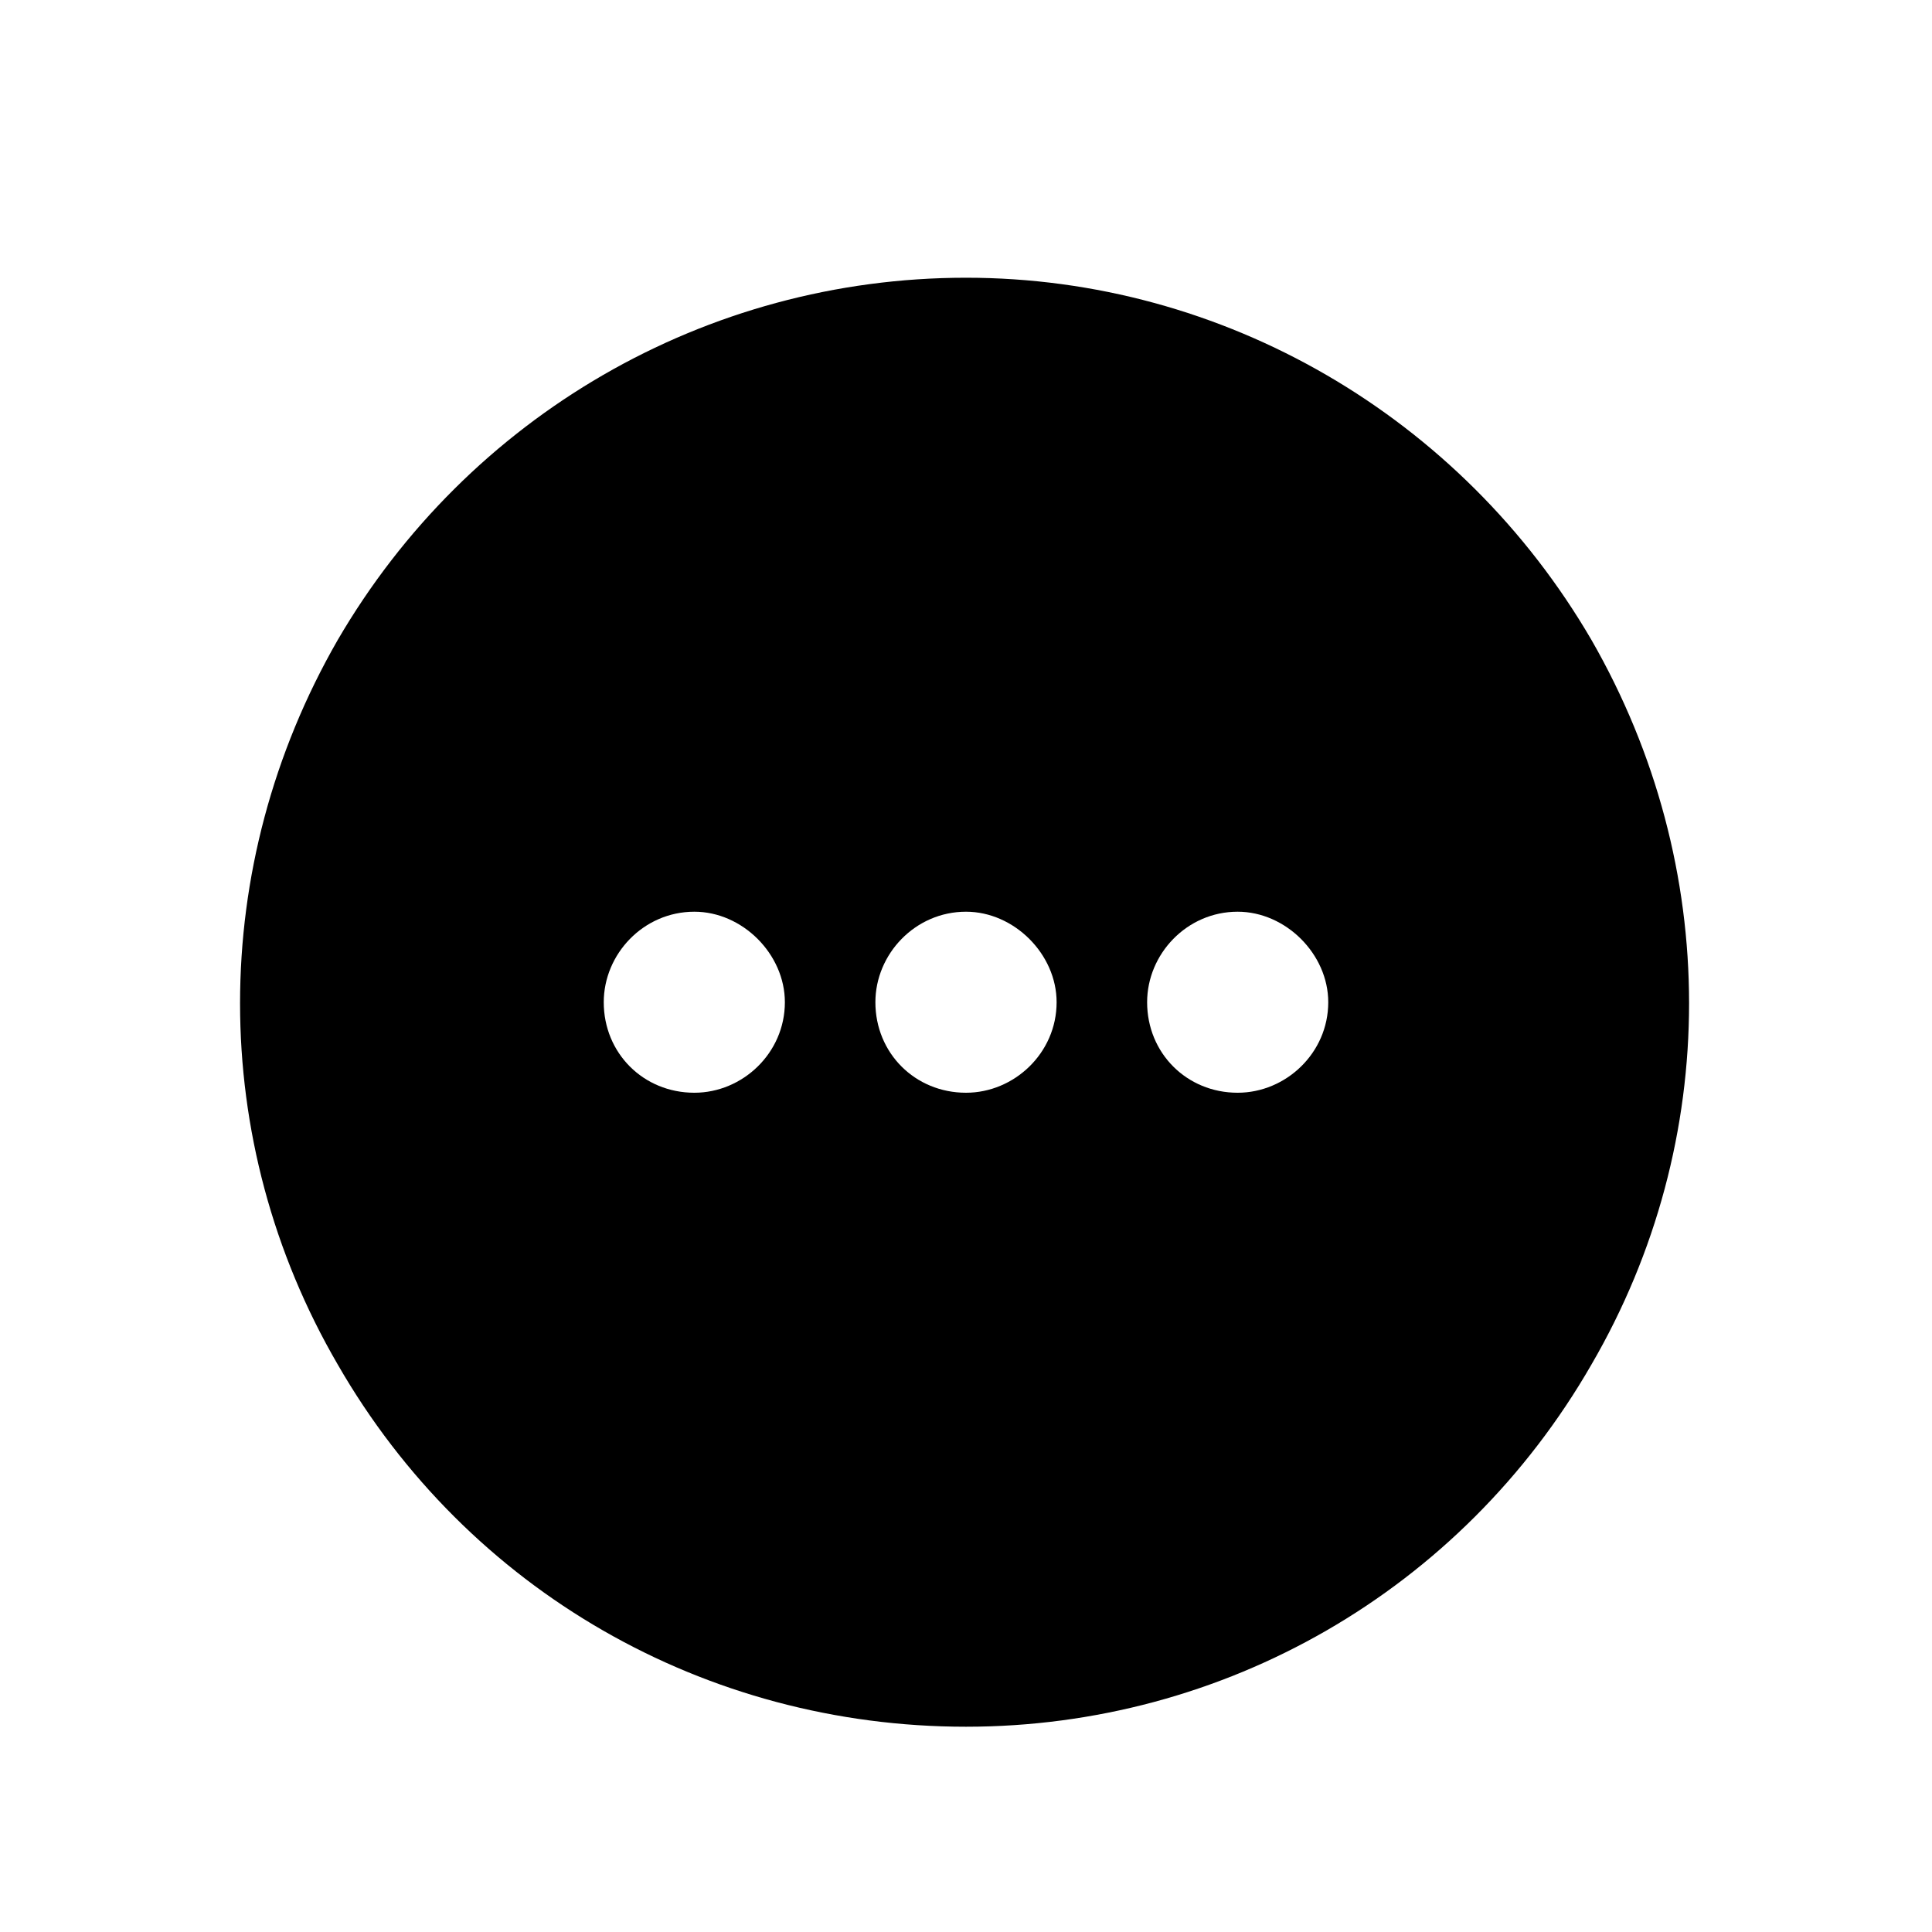 <svg width="20" height="20" viewBox="0 0 20 20" fill="none" xmlns="http://www.w3.org/2000/svg">
<path d="M10 17.875C7.305 17.875 4.844 16.469 3.496 14.125C2.148 11.81 2.148 8.969 3.496 6.625C4.844 4.311 7.305 2.875 10 2.875C12.666 2.875 15.127 4.311 16.475 6.625C17.822 8.969 17.822 11.81 16.475 14.125C15.127 16.469 12.666 17.875 10 17.875ZM7.188 9.438C6.66 9.438 6.25 9.877 6.25 10.375C6.25 10.902 6.66 11.312 7.188 11.312C7.686 11.312 8.125 10.902 8.125 10.375C8.125 9.877 7.686 9.438 7.188 9.438ZM9.062 10.375C9.062 10.902 9.473 11.312 10 11.312C10.498 11.312 10.938 10.902 10.938 10.375C10.938 9.877 10.498 9.438 10 9.438C9.473 9.438 9.062 9.877 9.062 10.375ZM12.812 9.438C12.285 9.438 11.875 9.877 11.875 10.375C11.875 10.902 12.285 11.312 12.812 11.312C13.31 11.312 13.75 10.902 13.75 10.375C13.75 9.877 13.31 9.438 12.812 9.438Z" fill="current"/>
</svg>
